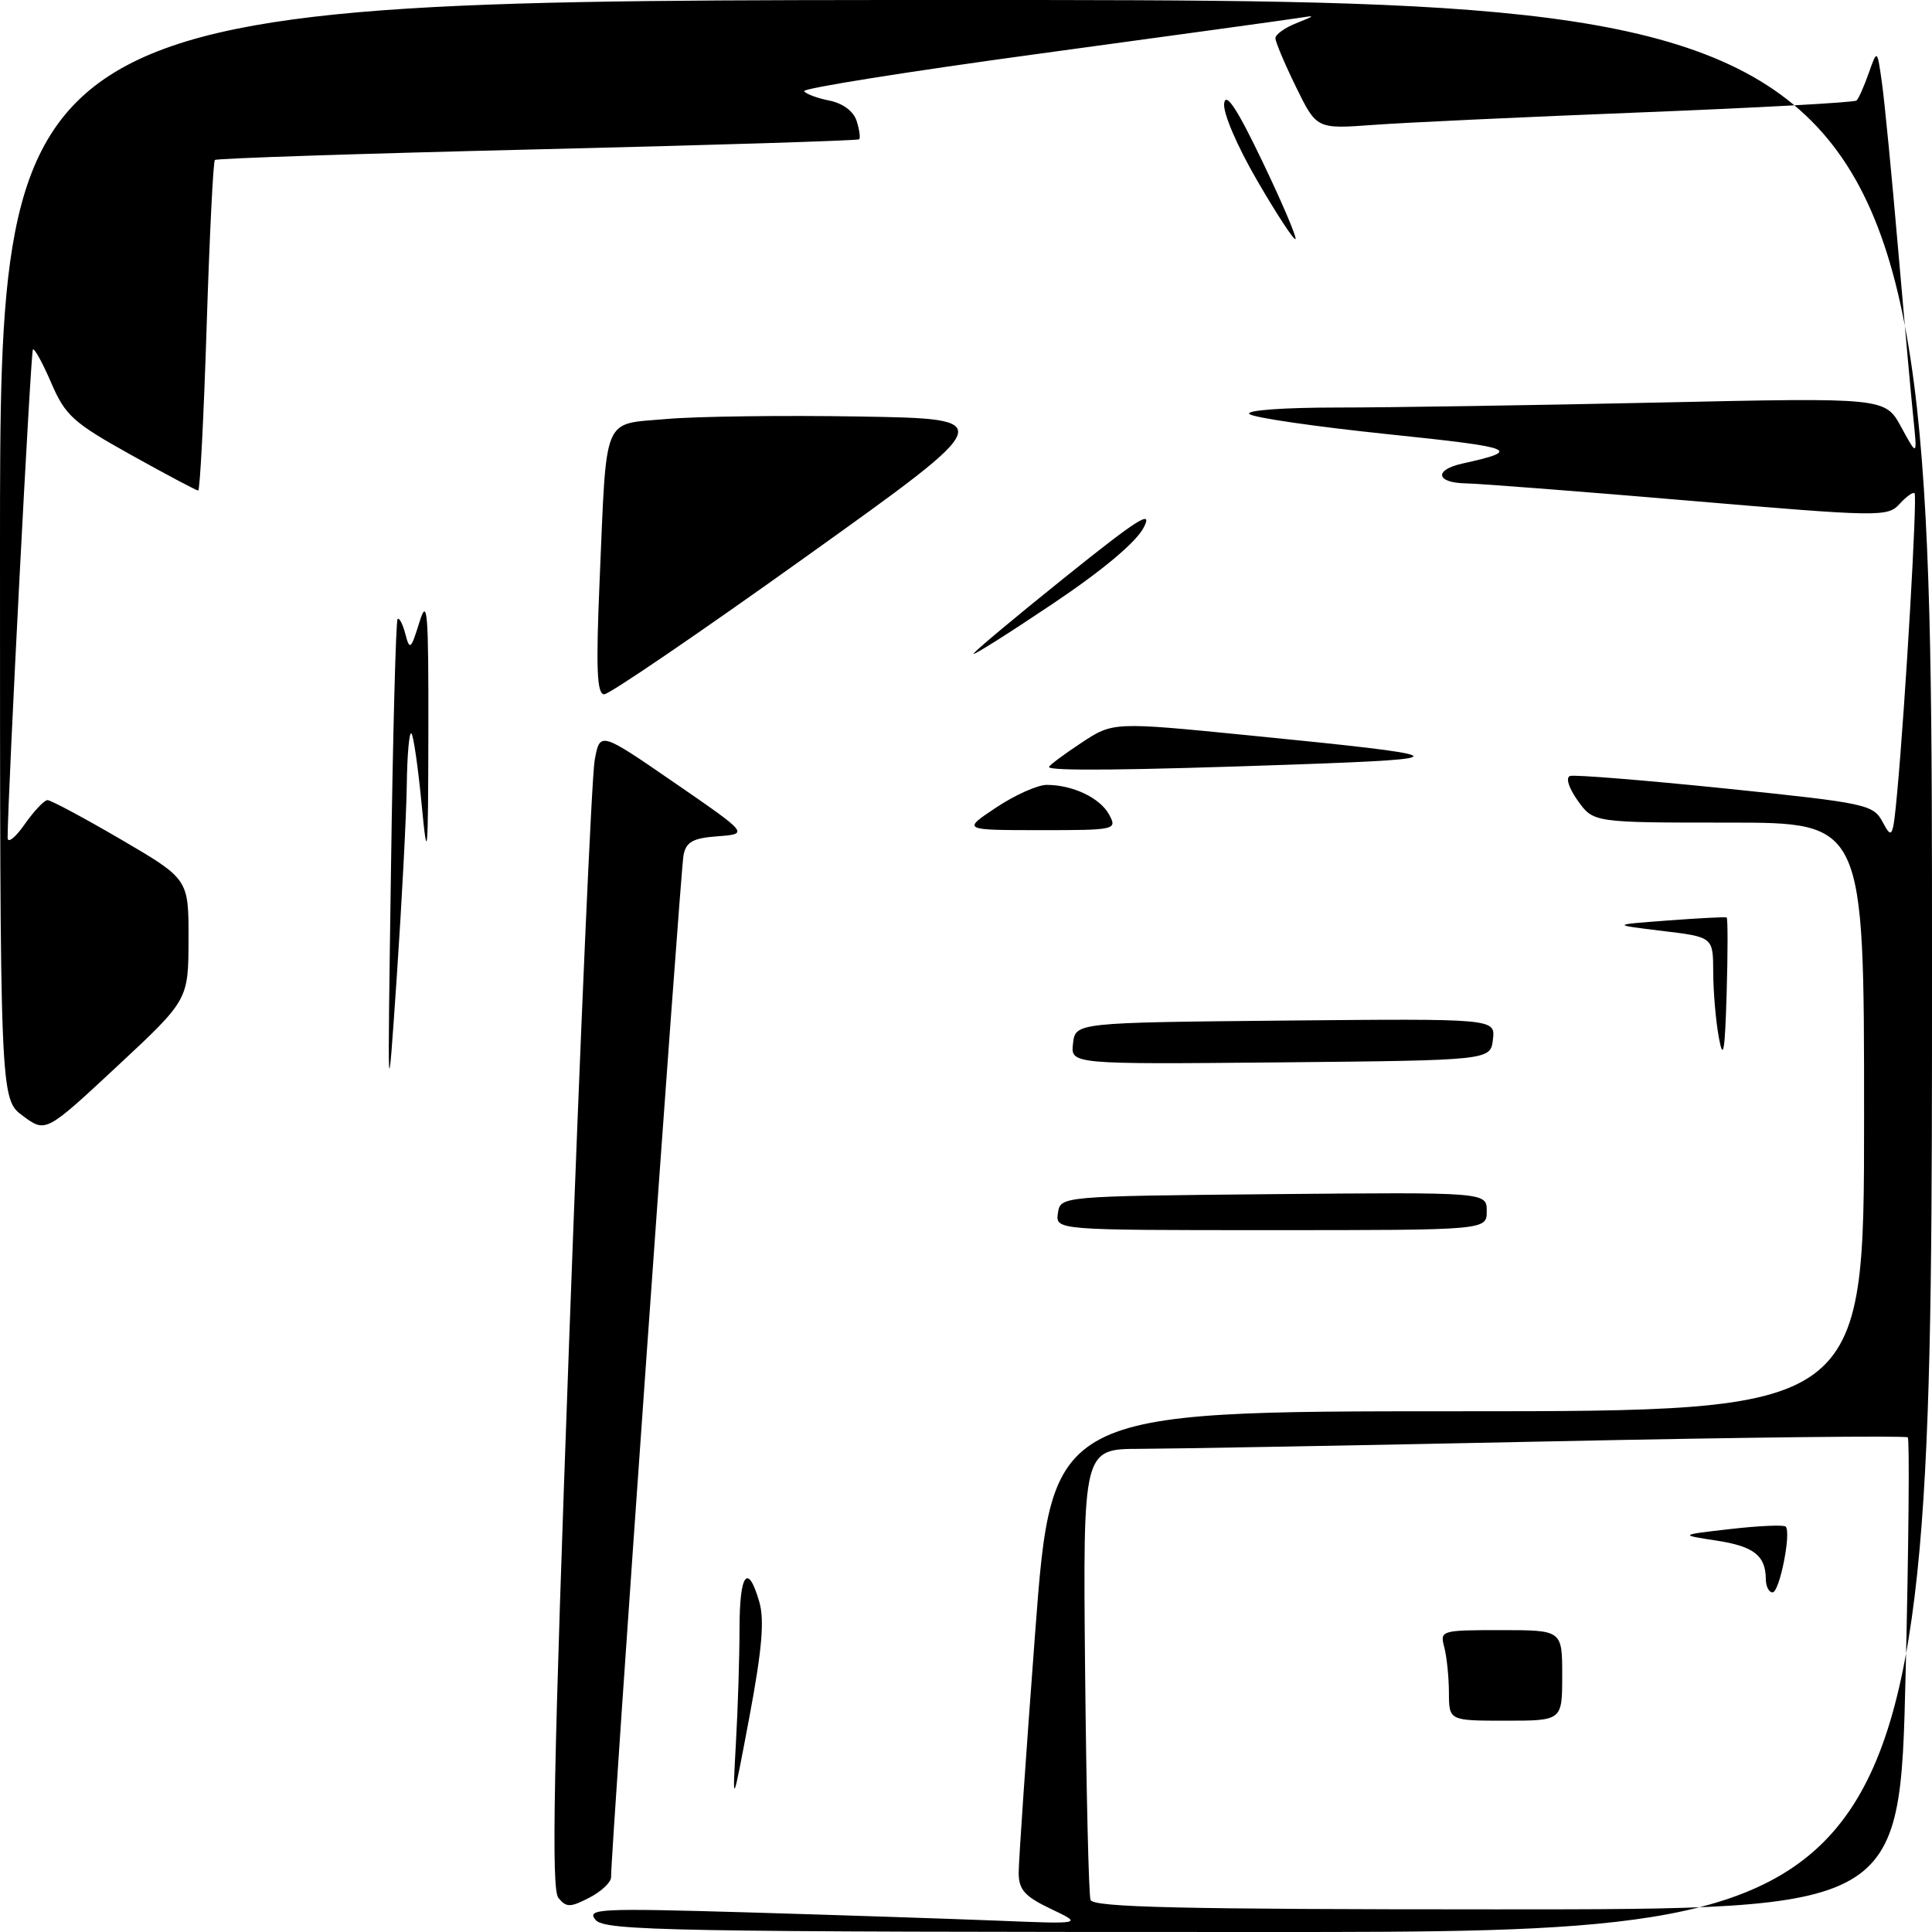 <?xml version="1.0" encoding="UTF-8" standalone="no"?>
<!DOCTYPE svg PUBLIC "-//W3C//DTD SVG 1.1//EN" "http://www.w3.org/Graphics/SVG/1.1/DTD/svg11.dtd" >
<svg xmlns="http://www.w3.org/2000/svg" xmlns:xlink="http://www.w3.org/1999/xlink" version="1.1" viewBox="0 0 256 256">
 <g >
 <path fill="currentColor"
d=" M 78.91 254.39 C 77.68 252.91 79.37 252.83 99.04 253.40 C 110.84 253.75 125.67 254.24 132.00 254.49 C 143.50 254.96 143.50 254.96 139.25 252.94 C 135.80 251.30 135.00 250.41 134.98 248.21 C 134.97 246.72 135.96 232.34 137.17 216.25 C 139.38 187.00 139.38 187.00 193.19 187.00 C 247.00 187.00 247.00 187.00 247.00 148.00 C 247.00 109.00 247.00 109.00 229.07 109.00 C 211.14 109.00 211.14 109.00 209.06 106.09 C 207.86 104.40 207.43 103.02 208.04 102.82 C 208.62 102.63 217.88 103.38 228.63 104.48 C 247.42 106.42 248.22 106.59 249.48 108.96 C 250.71 111.27 250.83 111.02 251.39 104.96 C 252.47 93.31 254.07 65.74 253.69 65.36 C 253.49 65.15 252.59 65.80 251.70 66.78 C 250.13 68.51 249.06 68.49 223.79 66.34 C 209.33 65.11 196.04 64.08 194.25 64.05 C 190.29 63.99 189.96 62.27 193.75 61.43 C 201.81 59.65 200.91 59.30 183.97 57.54 C 174.36 56.54 166.07 55.34 165.55 54.86 C 165.01 54.37 170.03 54.00 177.14 54.00 C 184.03 54.00 203.20 53.70 219.73 53.34 C 249.79 52.68 249.79 52.68 251.92 56.59 C 254.05 60.50 254.05 60.50 253.54 55.50 C 253.25 52.75 252.34 42.62 251.51 33.00 C 250.68 23.38 249.72 13.48 249.37 11.00 C 248.74 6.50 248.74 6.50 247.62 9.68 C 247.00 11.43 246.28 13.07 246.00 13.32 C 245.72 13.58 232.90 14.28 217.50 14.89 C 202.10 15.50 186.12 16.24 181.98 16.55 C 174.46 17.10 174.46 17.10 171.73 11.53 C 170.23 8.46 169.00 5.55 169.00 5.06 C 169.00 4.57 170.24 3.68 171.75 3.08 C 174.36 2.04 174.37 2.01 172.00 2.39 C 170.62 2.61 155.24 4.73 137.82 7.10 C 120.39 9.47 106.32 11.71 106.55 12.08 C 106.77 12.44 108.28 13.01 109.90 13.33 C 111.69 13.69 113.10 14.74 113.51 16.03 C 113.88 17.20 114.03 18.29 113.84 18.46 C 113.65 18.63 94.46 19.23 71.18 19.79 C 47.90 20.35 28.68 20.98 28.47 21.20 C 28.25 21.42 27.76 31.36 27.38 43.30 C 27.00 55.23 26.50 65.00 26.26 65.00 C 26.03 65.00 22.02 62.87 17.35 60.27 C 9.70 56.01 8.66 55.07 6.79 50.74 C 5.66 48.10 4.56 46.11 4.36 46.31 C 4.07 46.60 1.04 104.96 1.01 110.99 C 1.00 111.80 2.01 111.02 3.25 109.25 C 4.49 107.48 5.85 106.03 6.29 106.02 C 6.72 106.01 11.11 108.36 16.04 111.24 C 25.00 116.48 25.00 116.48 24.98 124.49 C 24.96 132.50 24.96 132.50 15.51 141.30 C 6.06 150.10 6.06 150.10 3.03 147.86 C 0.00 145.62 0.00 145.62 0.00 72.81 C 0.00 0.00 0.00 0.00 128.00 0.00 C 256.00 0.00 256.00 0.00 256.00 128.00 C 256.00 256.00 256.00 256.00 168.12 256.00 C 88.53 256.00 80.12 255.85 78.91 254.39 Z  M 252.50 221.95 C 252.91 204.88 253.04 190.70 252.79 190.46 C 252.54 190.21 231.23 190.45 205.42 190.99 C 179.61 191.53 155.12 191.97 151.00 191.98 C 143.50 192.00 143.50 192.00 143.78 221.25 C 143.94 237.34 144.26 251.06 144.50 251.75 C 144.84 252.73 156.52 253.00 198.35 253.00 C 251.76 253.00 251.76 253.00 252.50 221.95 Z  M 73.99 251.48 C 73.03 250.33 73.34 234.48 75.43 177.26 C 76.89 137.24 78.41 102.80 78.80 100.71 C 79.50 96.92 79.50 96.92 89.36 103.71 C 99.22 110.50 99.22 110.50 95.11 110.81 C 91.82 111.05 90.92 111.55 90.57 113.31 C 90.16 115.32 80.91 245.92 80.97 248.72 C 80.99 249.40 79.70 250.62 78.10 251.45 C 75.56 252.76 75.05 252.77 73.99 251.48 Z  M 97.51 231.00 C 97.78 226.32 97.99 219.46 97.99 215.75 C 98.00 208.48 99.09 207.02 100.61 212.25 C 101.31 214.66 100.97 218.60 99.30 227.50 C 97.04 239.50 97.04 239.50 97.51 231.00 Z  M 140.18 160.75 C 140.50 158.50 140.50 158.50 168.75 158.23 C 197.00 157.97 197.00 157.97 197.00 160.48 C 197.00 163.00 197.00 163.00 168.43 163.00 C 139.86 163.00 139.86 163.00 140.18 160.75 Z  M 51.81 115.00 C 52.06 97.12 52.46 82.29 52.68 82.04 C 52.90 81.79 53.36 82.67 53.71 84.00 C 54.29 86.22 54.44 86.09 55.57 82.46 C 56.63 79.02 56.79 80.95 56.76 97.00 C 56.73 113.65 56.64 114.61 55.87 106.59 C 55.40 101.69 54.79 97.45 54.51 97.18 C 54.23 96.90 53.95 100.00 53.90 104.08 C 53.84 108.16 53.24 119.60 52.57 129.50 C 51.34 147.50 51.34 147.50 51.81 115.00 Z  M 142.18 138.27 C 142.50 135.50 142.50 135.50 170.32 135.23 C 198.14 134.97 198.14 134.97 197.82 137.73 C 197.50 140.50 197.50 140.50 169.68 140.77 C 141.86 141.03 141.86 141.03 142.18 138.27 Z  M 227.76 137.50 C 227.35 135.30 227.02 131.40 227.01 128.83 C 227.00 124.16 227.00 124.16 220.25 123.35 C 213.50 122.53 213.50 122.53 221.00 121.97 C 225.12 121.66 228.63 121.48 228.79 121.57 C 228.95 121.67 228.95 126.19 228.79 131.62 C 228.56 139.41 228.34 140.65 227.76 137.50 Z  M 132.00 107.00 C 134.47 105.35 137.48 104.01 138.68 104.00 C 142.15 104.00 145.78 105.73 146.97 107.95 C 148.05 109.95 147.84 110.00 137.79 110.00 C 127.50 109.99 127.50 109.99 132.00 107.00 Z  M 139.00 101.63 C 139.00 101.43 140.91 100.00 143.24 98.46 C 147.48 95.65 147.48 95.65 165.49 97.44 C 193.15 100.18 193.70 100.52 171.59 101.30 C 149.45 102.08 139.00 102.18 139.00 101.63 Z  M 79.46 76.75 C 80.41 54.67 79.74 56.28 88.31 55.52 C 92.27 55.17 103.79 55.02 113.92 55.19 C 132.34 55.50 132.34 55.50 106.82 73.75 C 92.79 83.79 80.75 92.00 80.06 92.00 C 79.09 92.00 78.95 88.63 79.46 76.75 Z  M 129.00 86.63 C 129.00 86.40 134.43 81.86 141.07 76.53 C 150.81 68.71 152.83 67.43 151.54 69.91 C 150.54 71.85 146.08 75.59 139.48 80.01 C 133.72 83.88 129.00 86.86 129.00 86.63 Z  M 166.59 23.94 C 163.89 19.29 162.02 14.92 162.21 13.67 C 162.44 12.15 163.95 14.45 167.28 21.41 C 169.89 26.85 171.86 31.48 171.66 31.68 C 171.46 31.88 169.18 28.40 166.59 23.94 Z  M 191.99 224.25 C 191.98 222.19 191.70 219.49 191.37 218.25 C 190.78 216.05 190.95 216.00 198.88 216.00 C 207.00 216.00 207.00 216.00 207.00 222.00 C 207.00 228.00 207.00 228.00 199.50 228.00 C 192.00 228.00 192.00 228.00 191.99 224.25 Z  M 233.98 209.25 C 233.96 206.11 232.39 204.89 227.40 204.13 C 222.50 203.38 222.50 203.38 229.33 202.60 C 233.08 202.17 236.36 202.03 236.61 202.28 C 237.38 203.05 235.80 211.00 234.87 211.00 C 234.39 211.00 233.99 210.21 233.98 209.25 Z "/>
</g>
</svg>